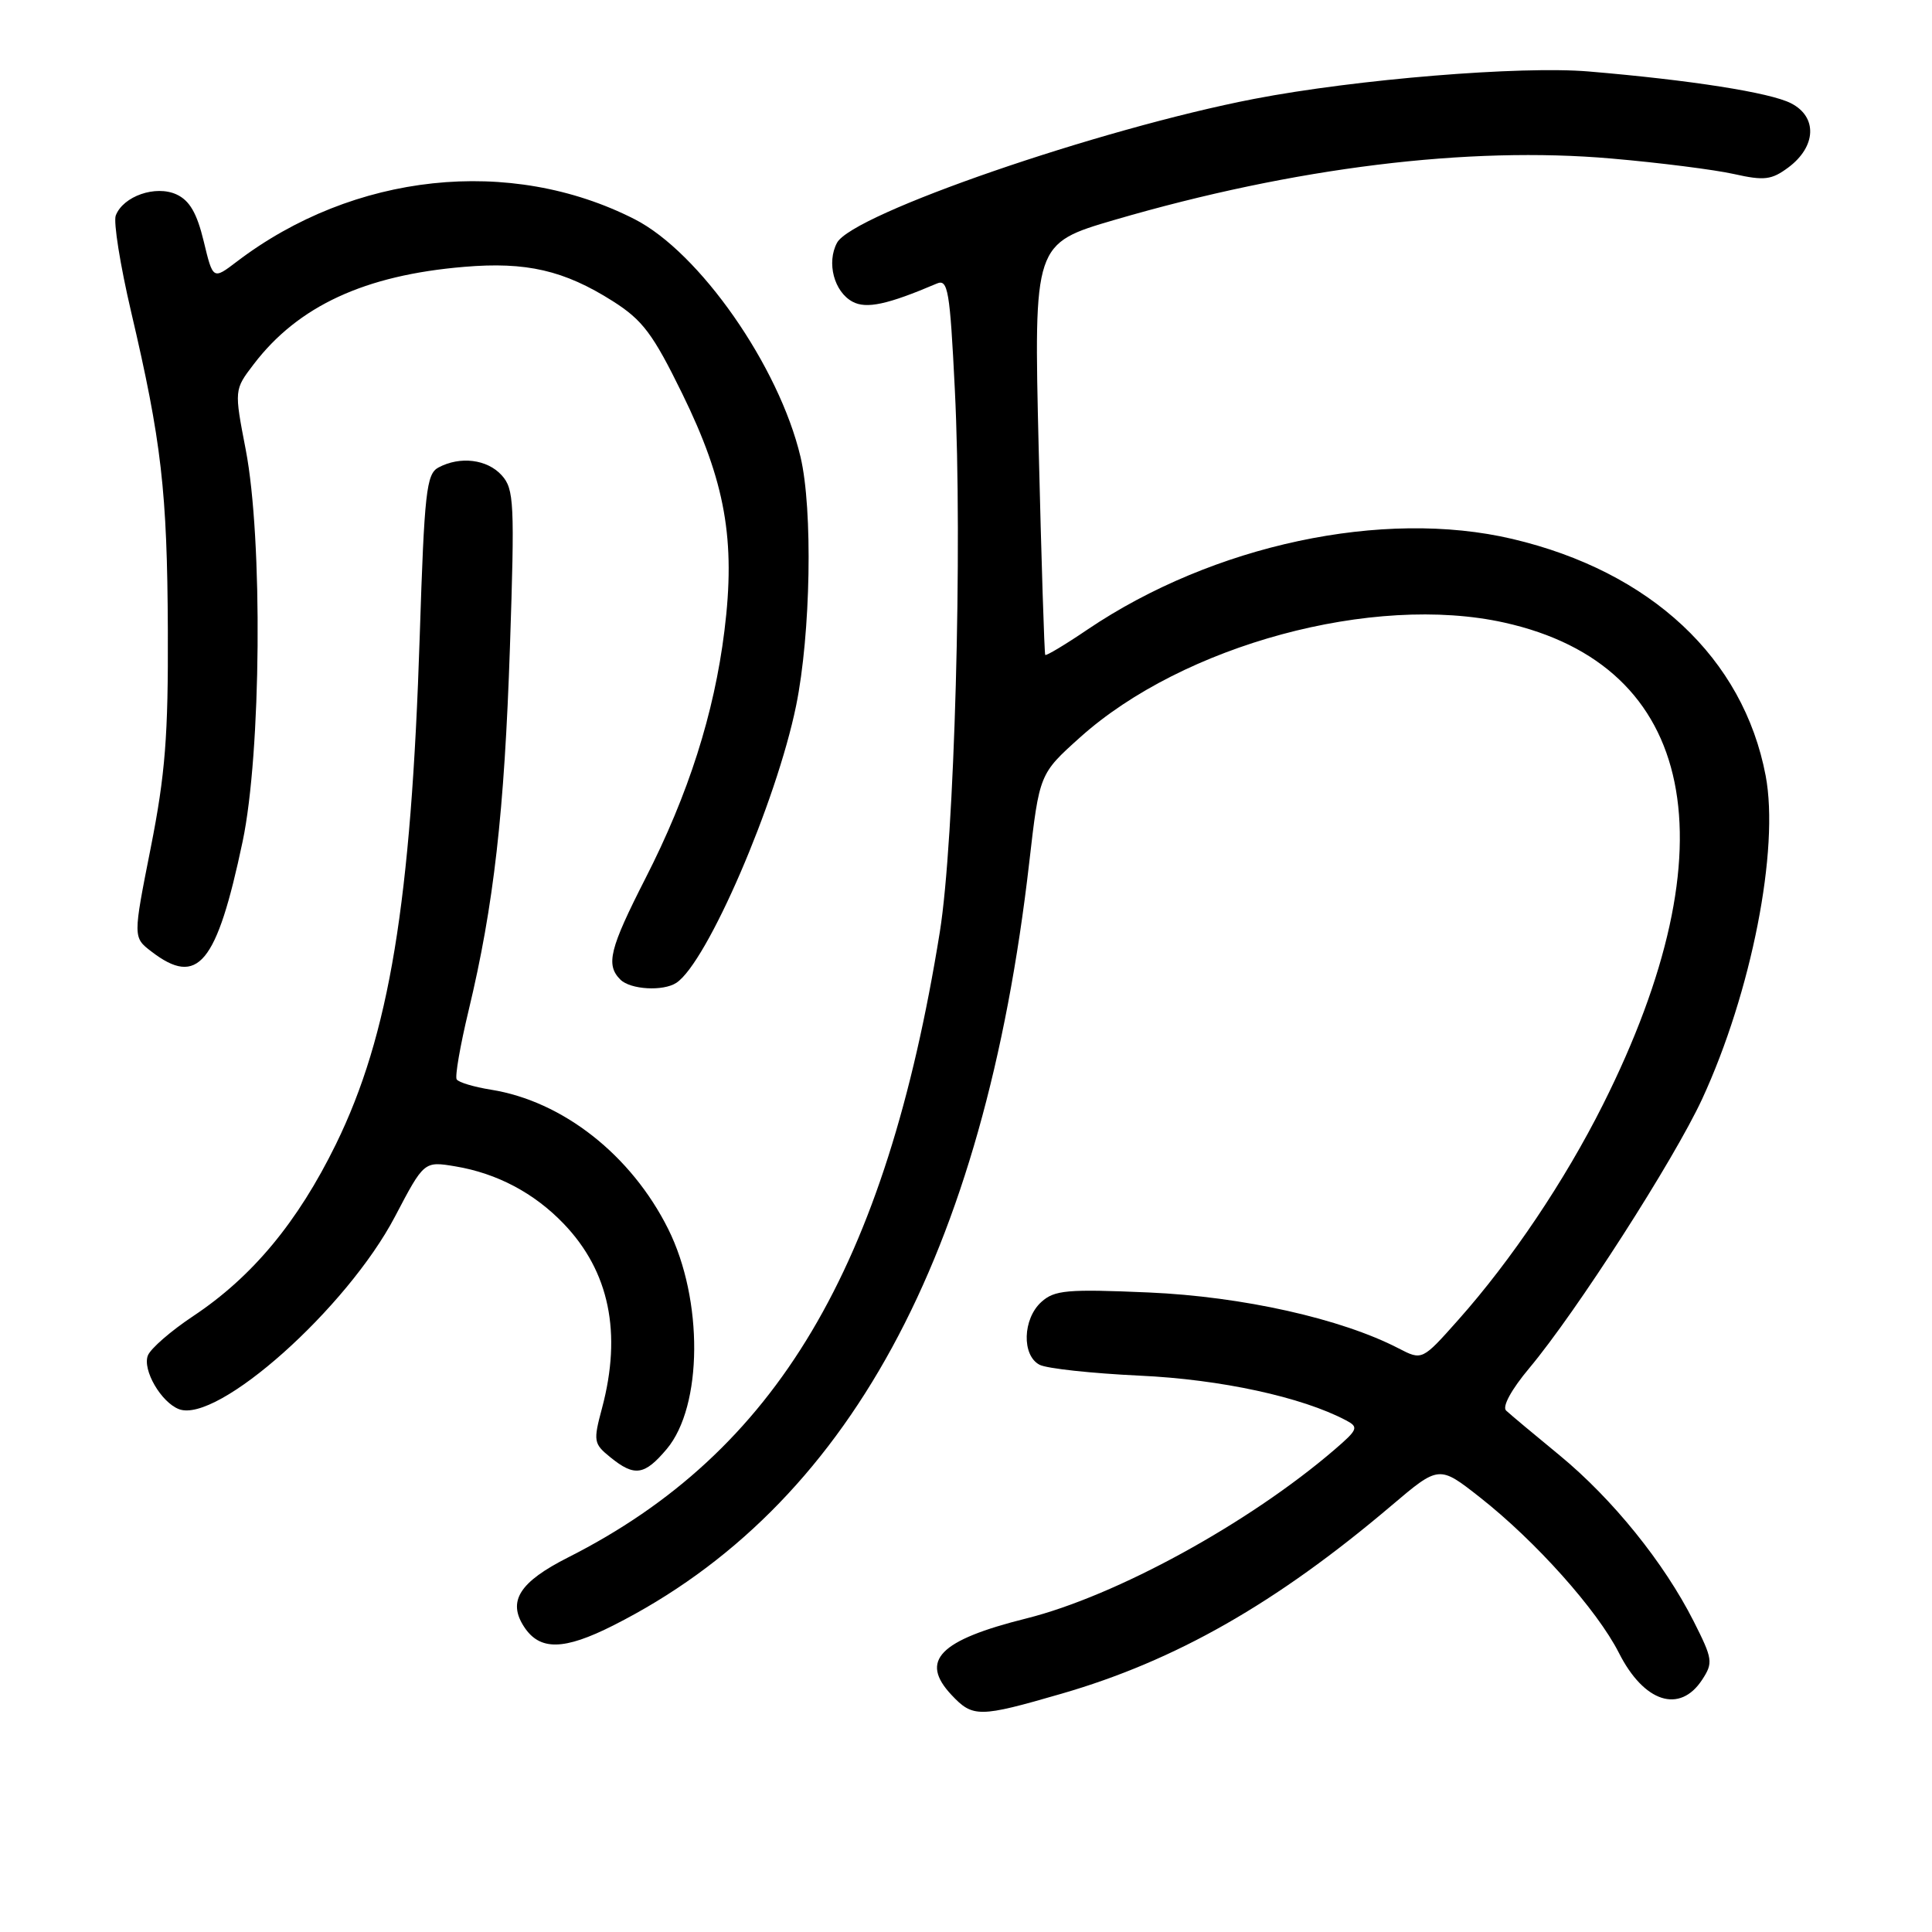 <?xml version="1.0" encoding="UTF-8" standalone="no"?>
<!DOCTYPE svg PUBLIC "-//W3C//DTD SVG 1.1//EN" "http://www.w3.org/Graphics/SVG/1.1/DTD/svg11.dtd" >
<svg xmlns="http://www.w3.org/2000/svg" xmlns:xlink="http://www.w3.org/1999/xlink" version="1.1" viewBox="0 0 256 256">
 <g >
 <path fill="currentColor"
d=" M 140.64 224.43 C 155.76 220.06 169.11 212.45 184.36 199.51 C 190.68 194.15 190.68 194.15 196.09 198.40 C 203.49 204.22 211.62 213.32 214.51 219.01 C 217.83 225.58 222.57 227.11 225.54 222.58 C 227.02 220.32 226.95 219.84 224.42 214.83 C 220.48 207.05 213.69 198.64 206.67 192.85 C 203.27 190.06 200.08 187.39 199.57 186.91 C 199.02 186.40 200.26 184.12 202.65 181.27 C 208.88 173.83 221.81 153.69 225.55 145.61 C 232.08 131.47 235.80 112.51 233.96 102.79 C 231.00 87.20 218.73 75.73 200.39 71.41 C 183.26 67.38 160.75 72.18 144.11 83.41 C 141.15 85.42 138.62 86.93 138.50 86.78 C 138.38 86.62 137.99 74.30 137.63 59.38 C 136.98 32.27 136.98 32.27 147.74 29.12 C 171.49 22.19 194.58 19.34 213.56 21.01 C 219.92 21.56 227.21 22.49 229.76 23.06 C 233.77 23.96 234.74 23.84 236.95 22.20 C 240.68 19.43 240.85 15.48 237.31 13.68 C 234.53 12.26 224.02 10.61 210.50 9.47 C 201.51 8.71 179.69 10.50 166.20 13.10 C 145.67 17.06 112.95 28.35 110.91 32.17 C 109.50 34.80 110.52 38.67 112.97 39.98 C 114.80 40.96 117.60 40.36 124.14 37.57 C 125.61 36.94 125.87 38.48 126.52 51.61 C 127.56 72.40 126.48 111.39 124.53 123.50 C 117.37 168.00 102.87 192.41 75.29 206.36 C 68.82 209.63 67.22 212.16 69.45 215.57 C 71.53 218.74 74.71 218.69 81.28 215.37 C 112.29 199.71 130.39 166.50 136.38 114.28 C 137.73 102.54 137.73 102.54 143.11 97.71 C 156.77 85.45 181.97 78.63 199.34 82.50 C 224.79 88.16 229.66 111.98 212.39 146.39 C 207.33 156.47 200.26 166.99 193.23 174.89 C 188.44 180.28 188.44 180.28 185.31 178.66 C 177.70 174.72 164.61 171.80 152.23 171.26 C 141.38 170.79 139.73 170.94 137.98 172.52 C 135.51 174.76 135.37 179.60 137.75 180.84 C 138.71 181.34 144.68 181.98 151.00 182.28 C 161.74 182.77 172.51 185.11 178.35 188.20 C 180.06 189.10 179.94 189.41 176.85 192.07 C 165.49 201.84 147.90 211.47 136.00 214.45 C 124.46 217.33 121.81 220.04 126.08 224.59 C 128.91 227.60 129.74 227.59 140.64 224.43 Z  M 88.35 192.00 C 93.12 186.32 93.21 172.22 88.54 162.85 C 83.65 153.05 74.57 145.91 65.06 144.39 C 62.80 144.03 60.76 143.42 60.51 143.02 C 60.27 142.63 60.98 138.53 62.09 133.91 C 65.43 120.00 66.84 107.58 67.57 85.73 C 68.21 66.60 68.12 64.80 66.48 62.98 C 64.56 60.85 60.96 60.41 58.09 61.95 C 56.50 62.80 56.23 65.22 55.62 84.20 C 54.48 119.63 51.59 137.14 44.51 151.62 C 39.45 161.94 33.44 169.18 25.60 174.39 C 22.65 176.35 19.94 178.70 19.59 179.62 C 18.86 181.53 21.35 185.81 23.71 186.72 C 28.80 188.67 45.97 173.36 52.35 161.18 C 56.19 153.86 56.19 153.86 60.34 154.55 C 65.85 155.47 70.79 158.08 74.70 162.16 C 80.74 168.46 82.43 176.62 79.77 186.59 C 78.60 190.96 78.65 191.30 80.88 193.10 C 84.08 195.70 85.40 195.50 88.35 192.00 Z  M 89.62 130.23 C 93.69 127.56 102.87 106.31 105.49 93.50 C 107.43 84.00 107.72 67.49 106.07 60.53 C 103.23 48.53 92.68 33.42 84.08 29.04 C 67.62 20.66 46.85 22.88 31.36 34.68 C 28.22 37.07 28.22 37.07 26.99 31.96 C 26.09 28.23 25.12 26.56 23.38 25.76 C 20.62 24.50 16.33 25.99 15.34 28.55 C 15.01 29.40 15.93 35.15 17.37 41.30 C 21.40 58.49 22.16 65.09 22.24 83.50 C 22.30 97.49 21.90 102.60 19.97 112.35 C 17.62 124.21 17.62 124.21 20.06 126.08 C 26.21 130.81 28.71 127.80 32.15 111.50 C 34.61 99.82 34.84 71.40 32.56 59.58 C 31.03 51.65 31.03 51.65 33.62 48.26 C 39.50 40.55 48.33 36.46 61.50 35.36 C 69.73 34.66 74.75 35.82 81.19 39.90 C 85.16 42.42 86.51 44.22 90.41 52.18 C 96.11 63.82 97.49 71.54 95.99 83.59 C 94.63 94.56 91.22 105.24 85.53 116.38 C 80.77 125.72 80.24 127.84 82.20 129.80 C 83.53 131.13 87.87 131.38 89.62 130.23 Z "/>
</g>
</svg>